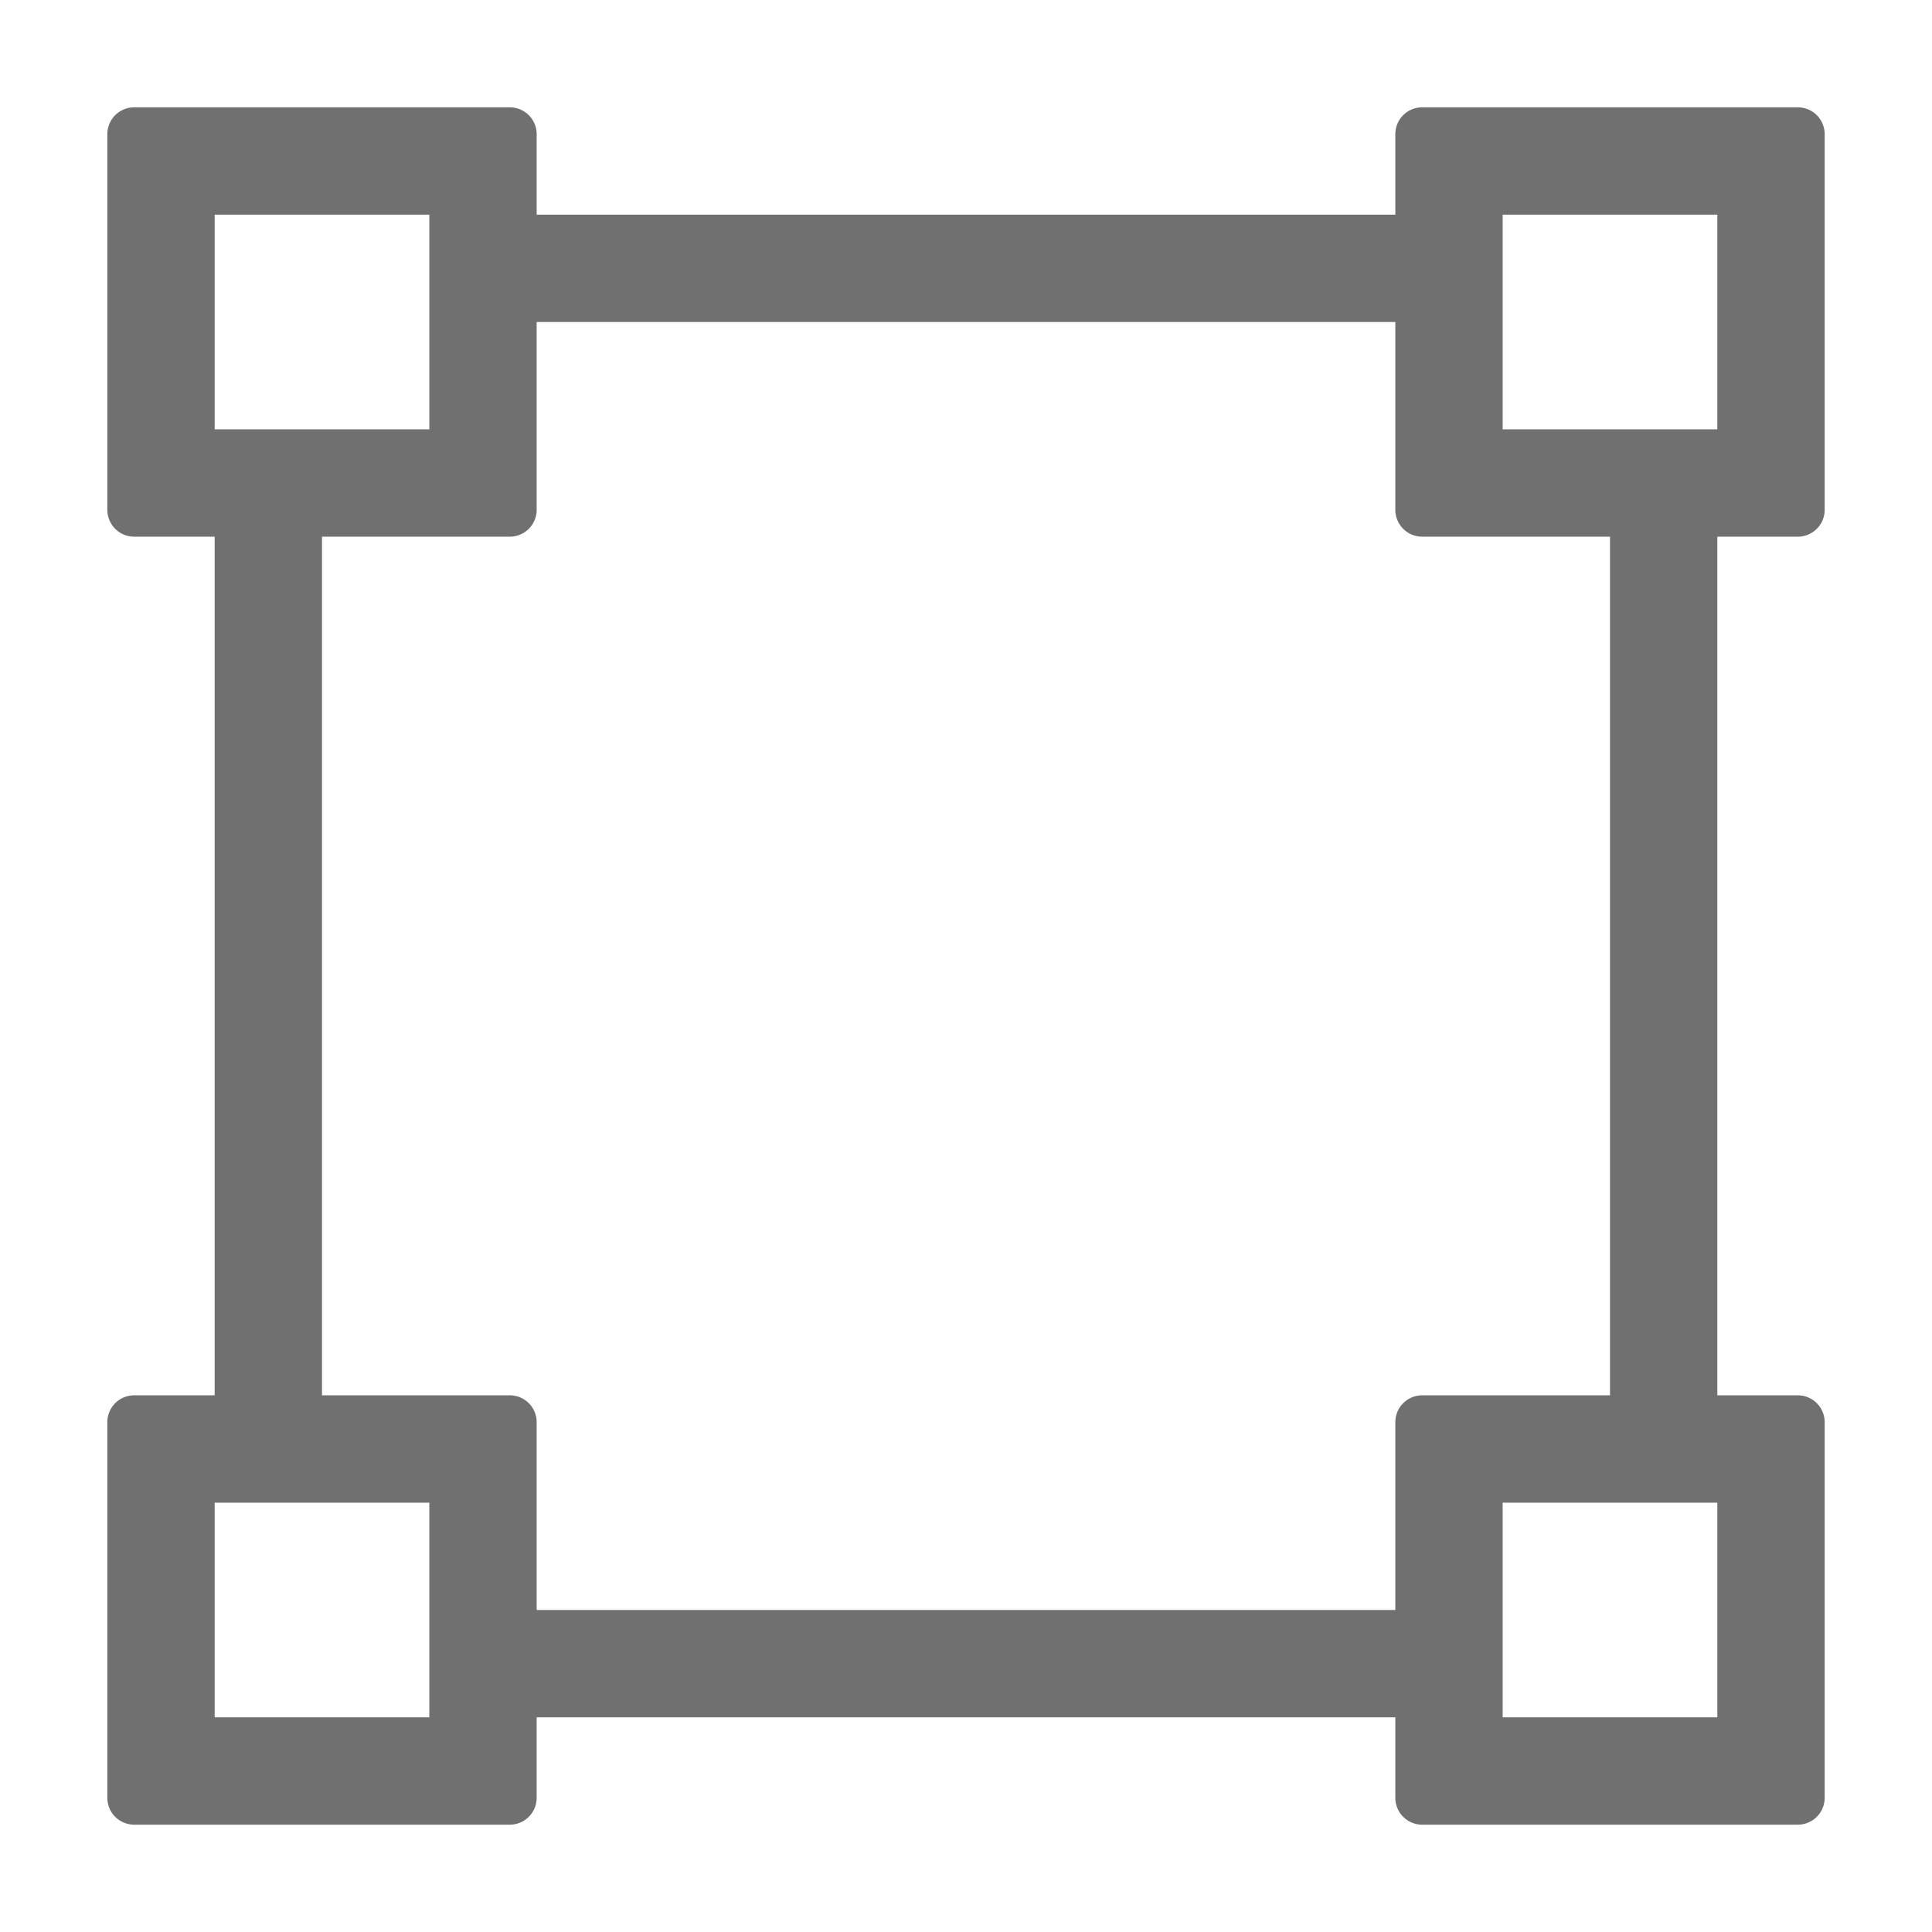 <svg xmlns="http://www.w3.org/2000/svg" height="36" viewBox="0 0 36 36" width="36"><path d="M33.5 10a.5.5 0 00.5-.5v-7a.5.5 0 00-.5-.5h-7a.5.5 0 00-.5.5V4H10V2.5a.5.5 0 00-.5-.5h-7a.5.5 0 00-.5.5v7a.5.5 0 00.5.5H4v16H2.5a.5.5 0 00-.5.5v7a.5.5 0 00.5.5h7a.5.5 0 00.5-.5V32h16v1.5a.5.5 0 00.5.5h7a.5.5 0 00.5-.5v-7a.5.5 0 00-.5-.5H32V10zM4 4h4v4H4zm4 28H4v-4h4zm18-5.5V30H10v-3.5a.5.5 0 00-.5-.5H6V10h3.5a.5.5 0 00.5-.5V6h16v3.5a.5.5 0 00.5.5H30v16h-3.5a.5.5 0 00-.5.5zm6 5.5h-4v-4h4zM28 8V4h4v4z" fill="#707070"/></svg>